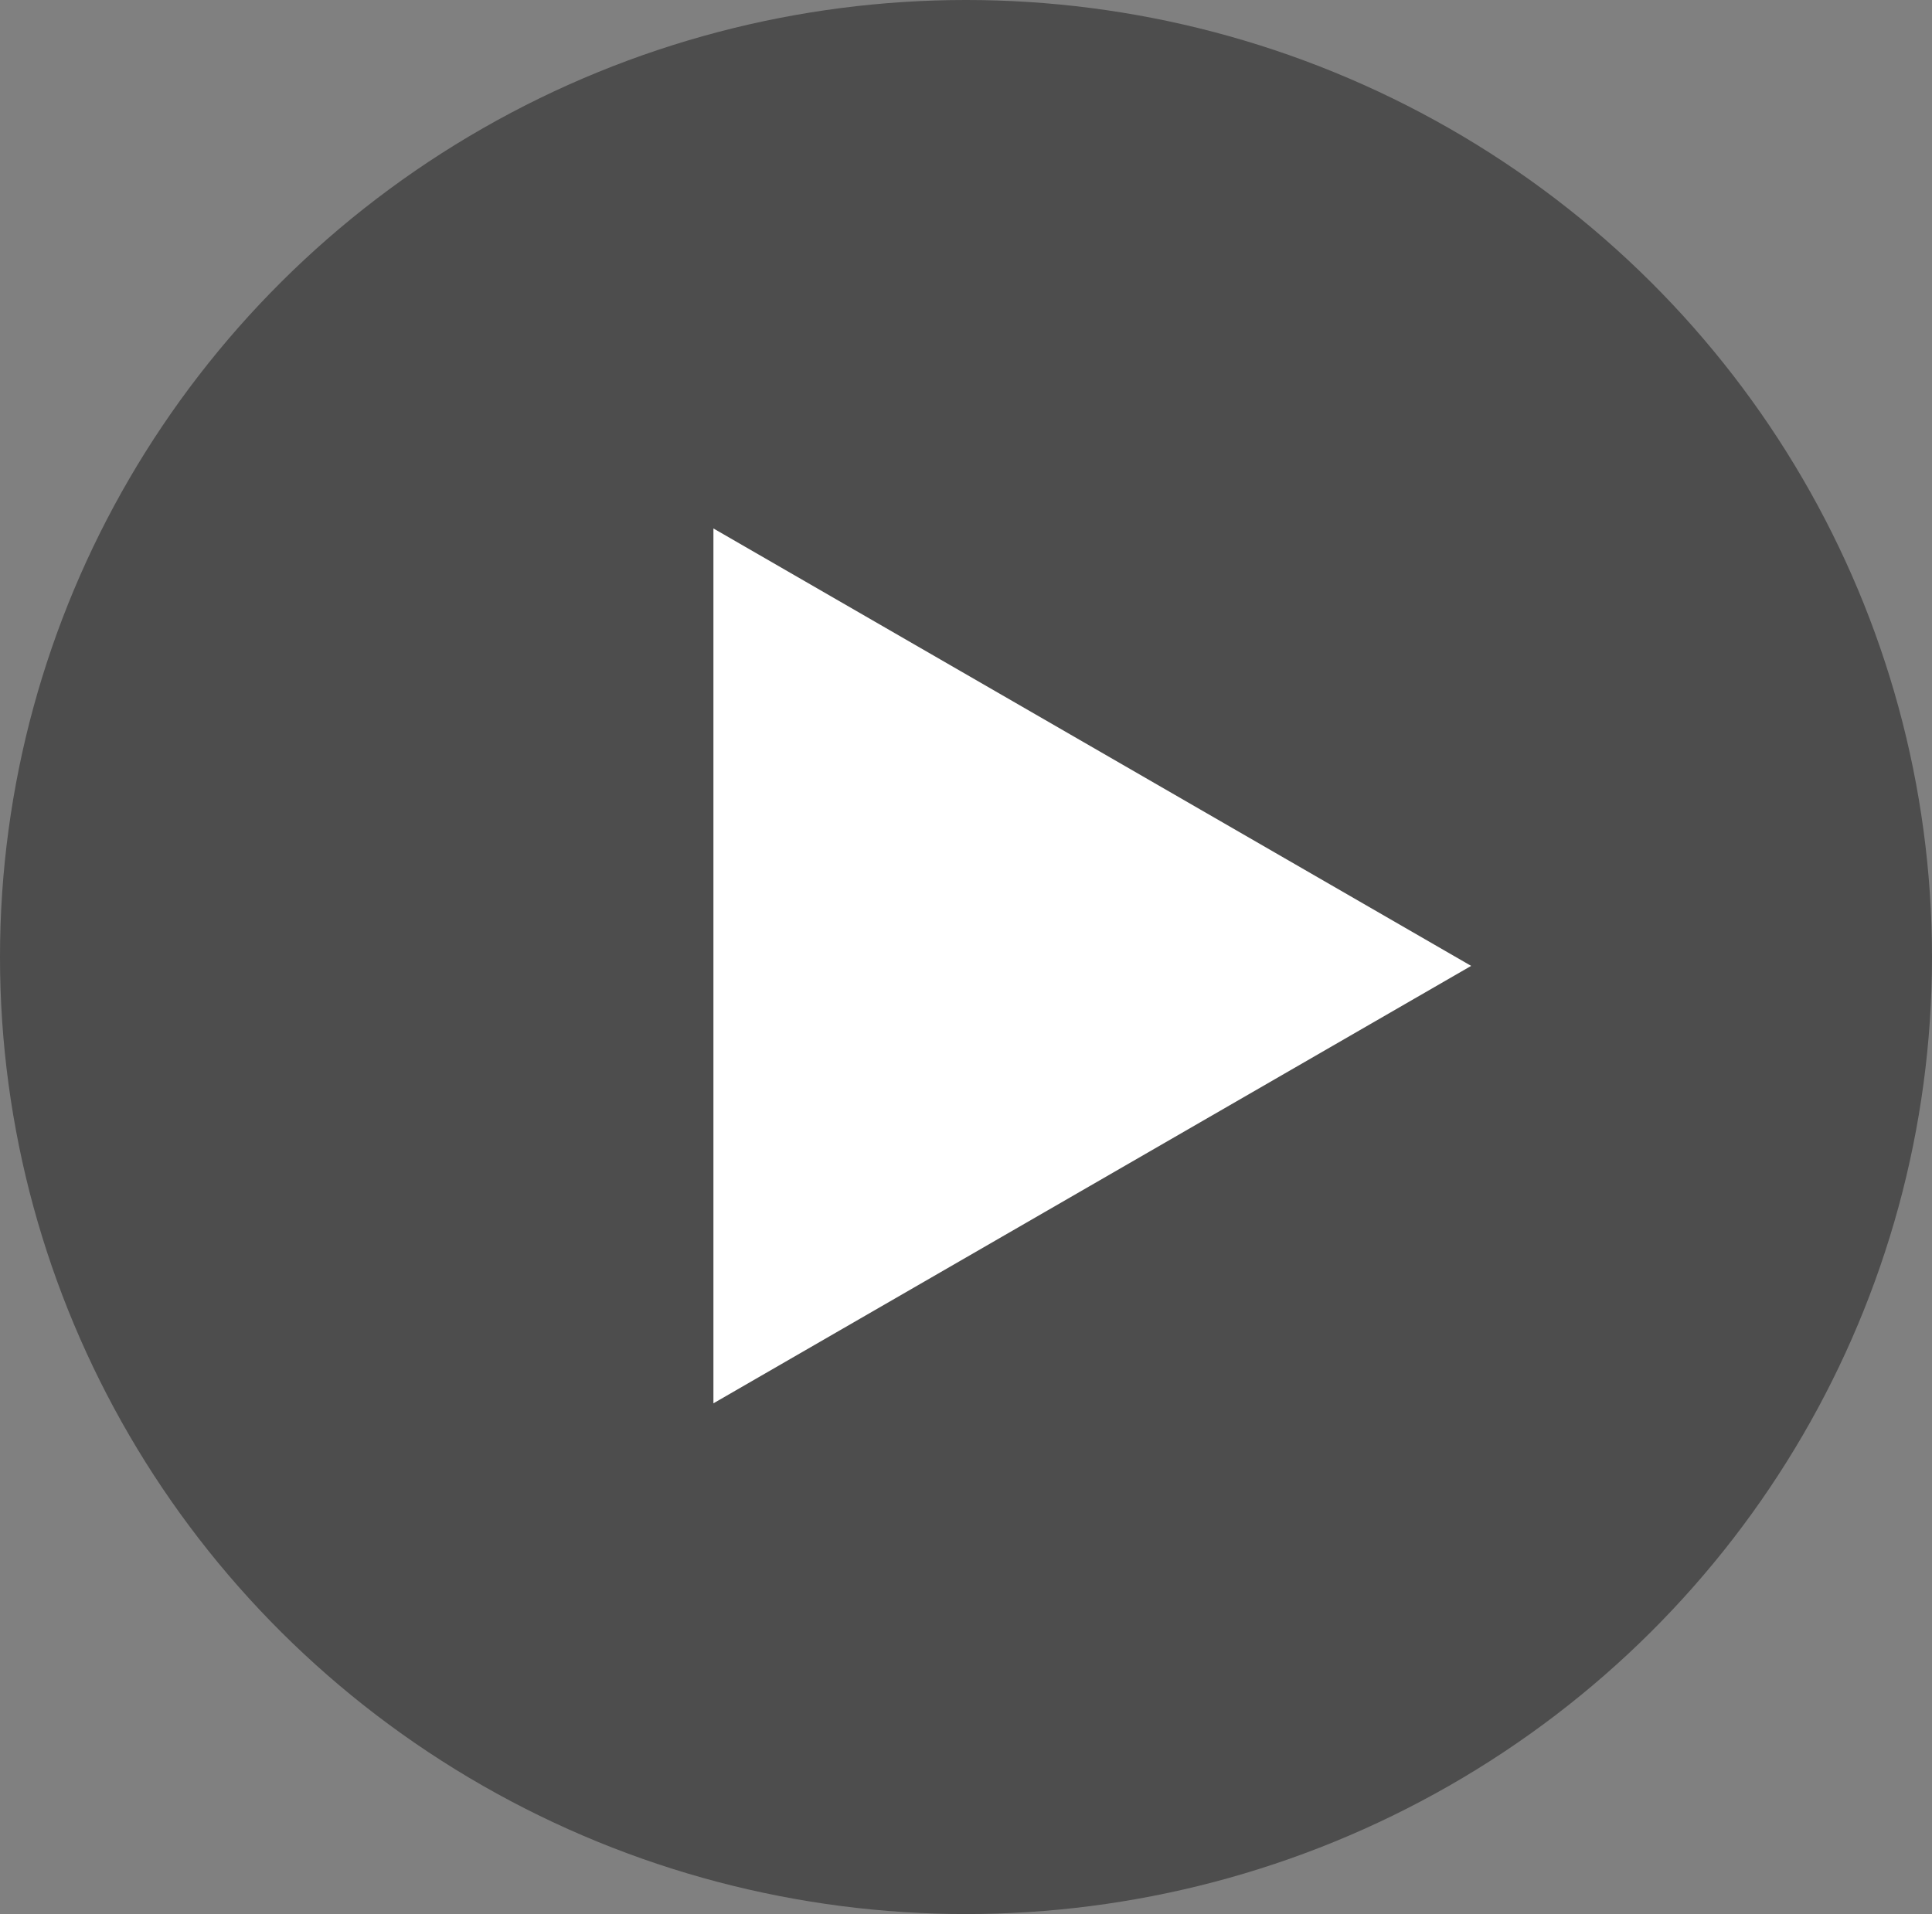 <svg width="109" height="108" viewBox="0 0 109 108" fill="none" xmlns="http://www.w3.org/2000/svg">
<rect x="0" y="0" width="109" height="108" fill="#808080" stroke="none"/>
<ellipse cx="54.5" cy="54" rx="54.5" ry="54" fill="black" fill-opacity="0.4"/>
<path d="M83 54.5L40.25 79.182L40.25 29.818L83 54.5Z" fill="white"/>
</svg>
